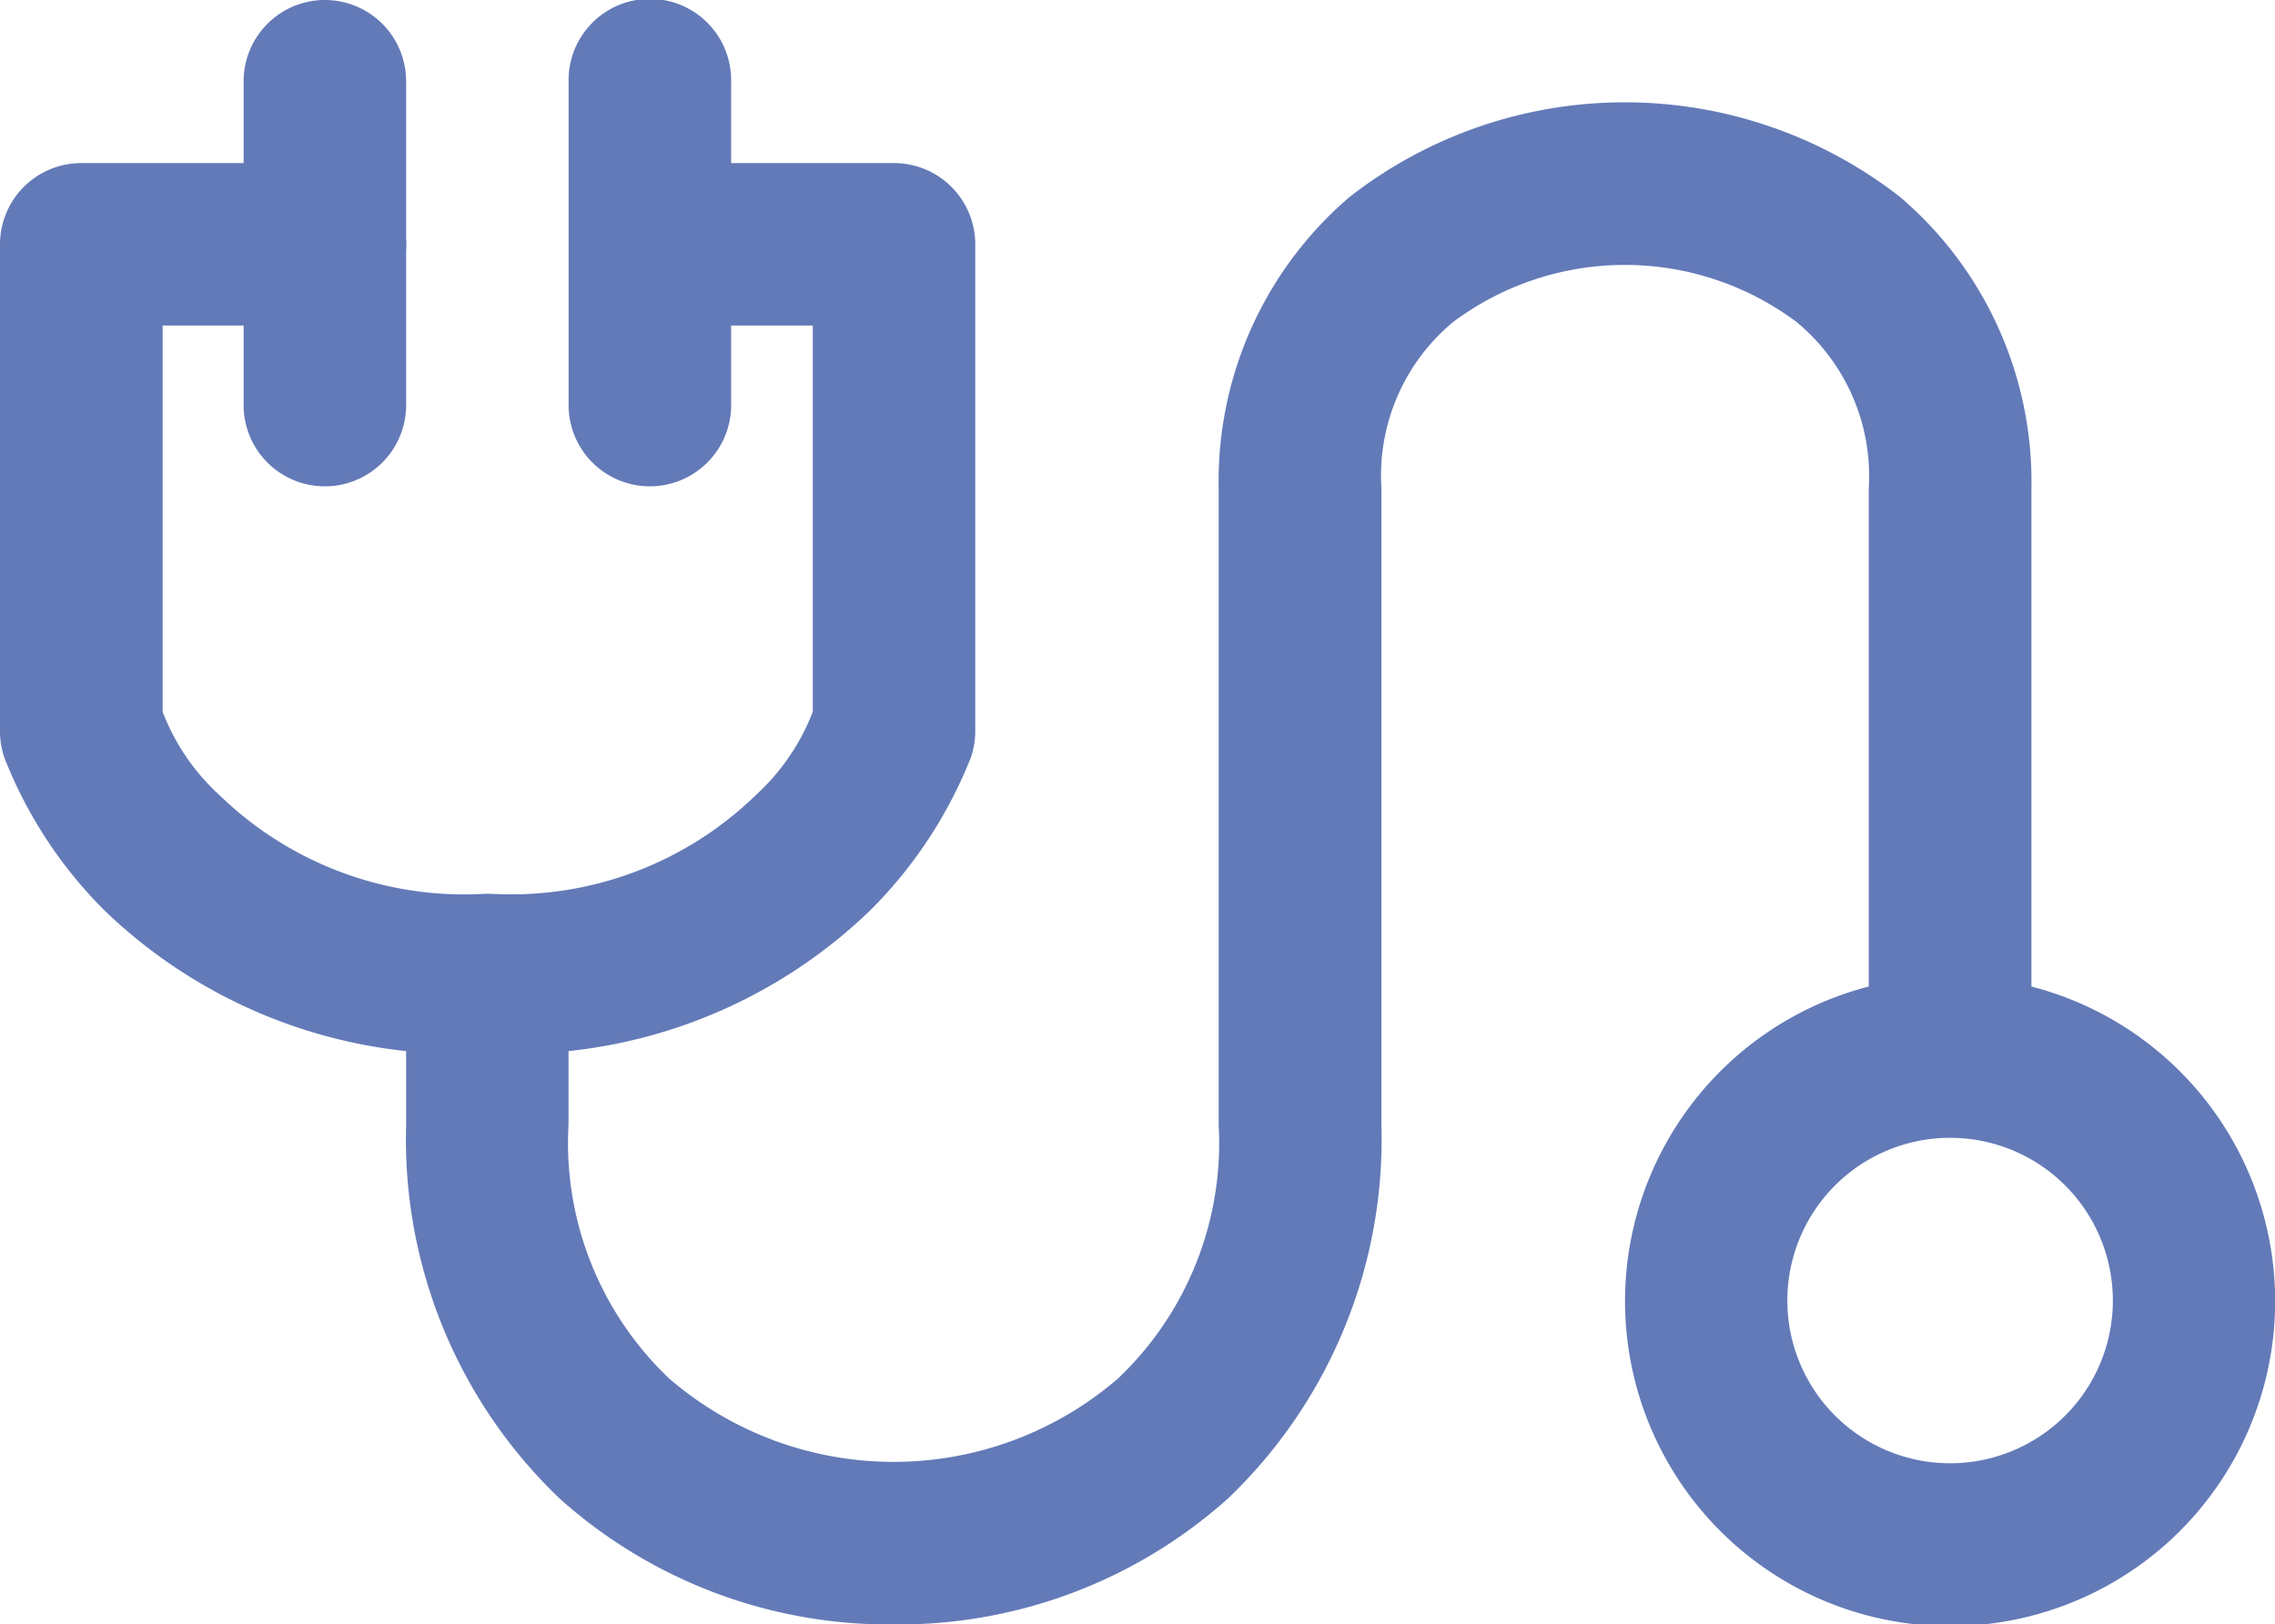 <svg xmlns="http://www.w3.org/2000/svg" width="44.002" height="31.424" viewBox="0 0 44.002 31.424"><defs><style>.a{fill:#637ab8;}</style></defs><g transform="translate(-0.529 -1.588)"><path class="a" d="M6.794,1.588a1.572,1.572,0,0,0-1.553,1.59V4.743H2.095A1.572,1.572,0,0,0,.529,6.321v9.42a1.572,1.572,0,0,0,.083.5,8.578,8.578,0,0,0,1.949,2.971,9.913,9.913,0,0,0,5.823,2.71v1.43a9.612,9.612,0,0,0,2.971,7.228,9.545,9.545,0,0,0,6.461,2.434,9.544,9.544,0,0,0,6.461-2.434,9.612,9.612,0,0,0,2.971-7.228V11.029a3.858,3.858,0,0,1,1.39-3.214,5.546,5.546,0,0,1,6.636,0,3.865,3.865,0,0,1,1.4,3.214v9.644a6.287,6.287,0,1,0,3.146,0V11.029A7.24,7.24,0,0,0,37.281,5.4a8.654,8.654,0,0,0-10.651,0A7.231,7.231,0,0,0,24.1,11.029V23.35a6.278,6.278,0,0,1-1.949,4.908,6.647,6.647,0,0,1-8.677,0,6.278,6.278,0,0,1-1.949-4.908V21.922a9.893,9.893,0,0,0,5.826-2.713,8.694,8.694,0,0,0,1.958-2.971,1.572,1.572,0,0,0,.083-.5V6.321a1.572,1.572,0,0,0-1.578-1.578H14.67V3.178a1.572,1.572,0,1,0-3.143,0V9.464a1.572,1.572,0,0,0,3.143,0V7.886H16.25v7.471a4.271,4.271,0,0,1-1.114,1.624,6.782,6.782,0,0,1-5.071,1.9h-.025a1.573,1.573,0,0,0-.163,0,6.789,6.789,0,0,1-5.092-1.9,4.241,4.241,0,0,1-1.111-1.624V7.886H5.241V9.464a1.572,1.572,0,0,0,3.143,0V6.447a1.572,1.572,0,0,0,0-.258V3.178a1.572,1.572,0,0,0-1.59-1.59ZM38.224,23.6h.046a3.148,3.148,0,1,1-.046,0Z" transform="translate(0 0)"/></g></svg>